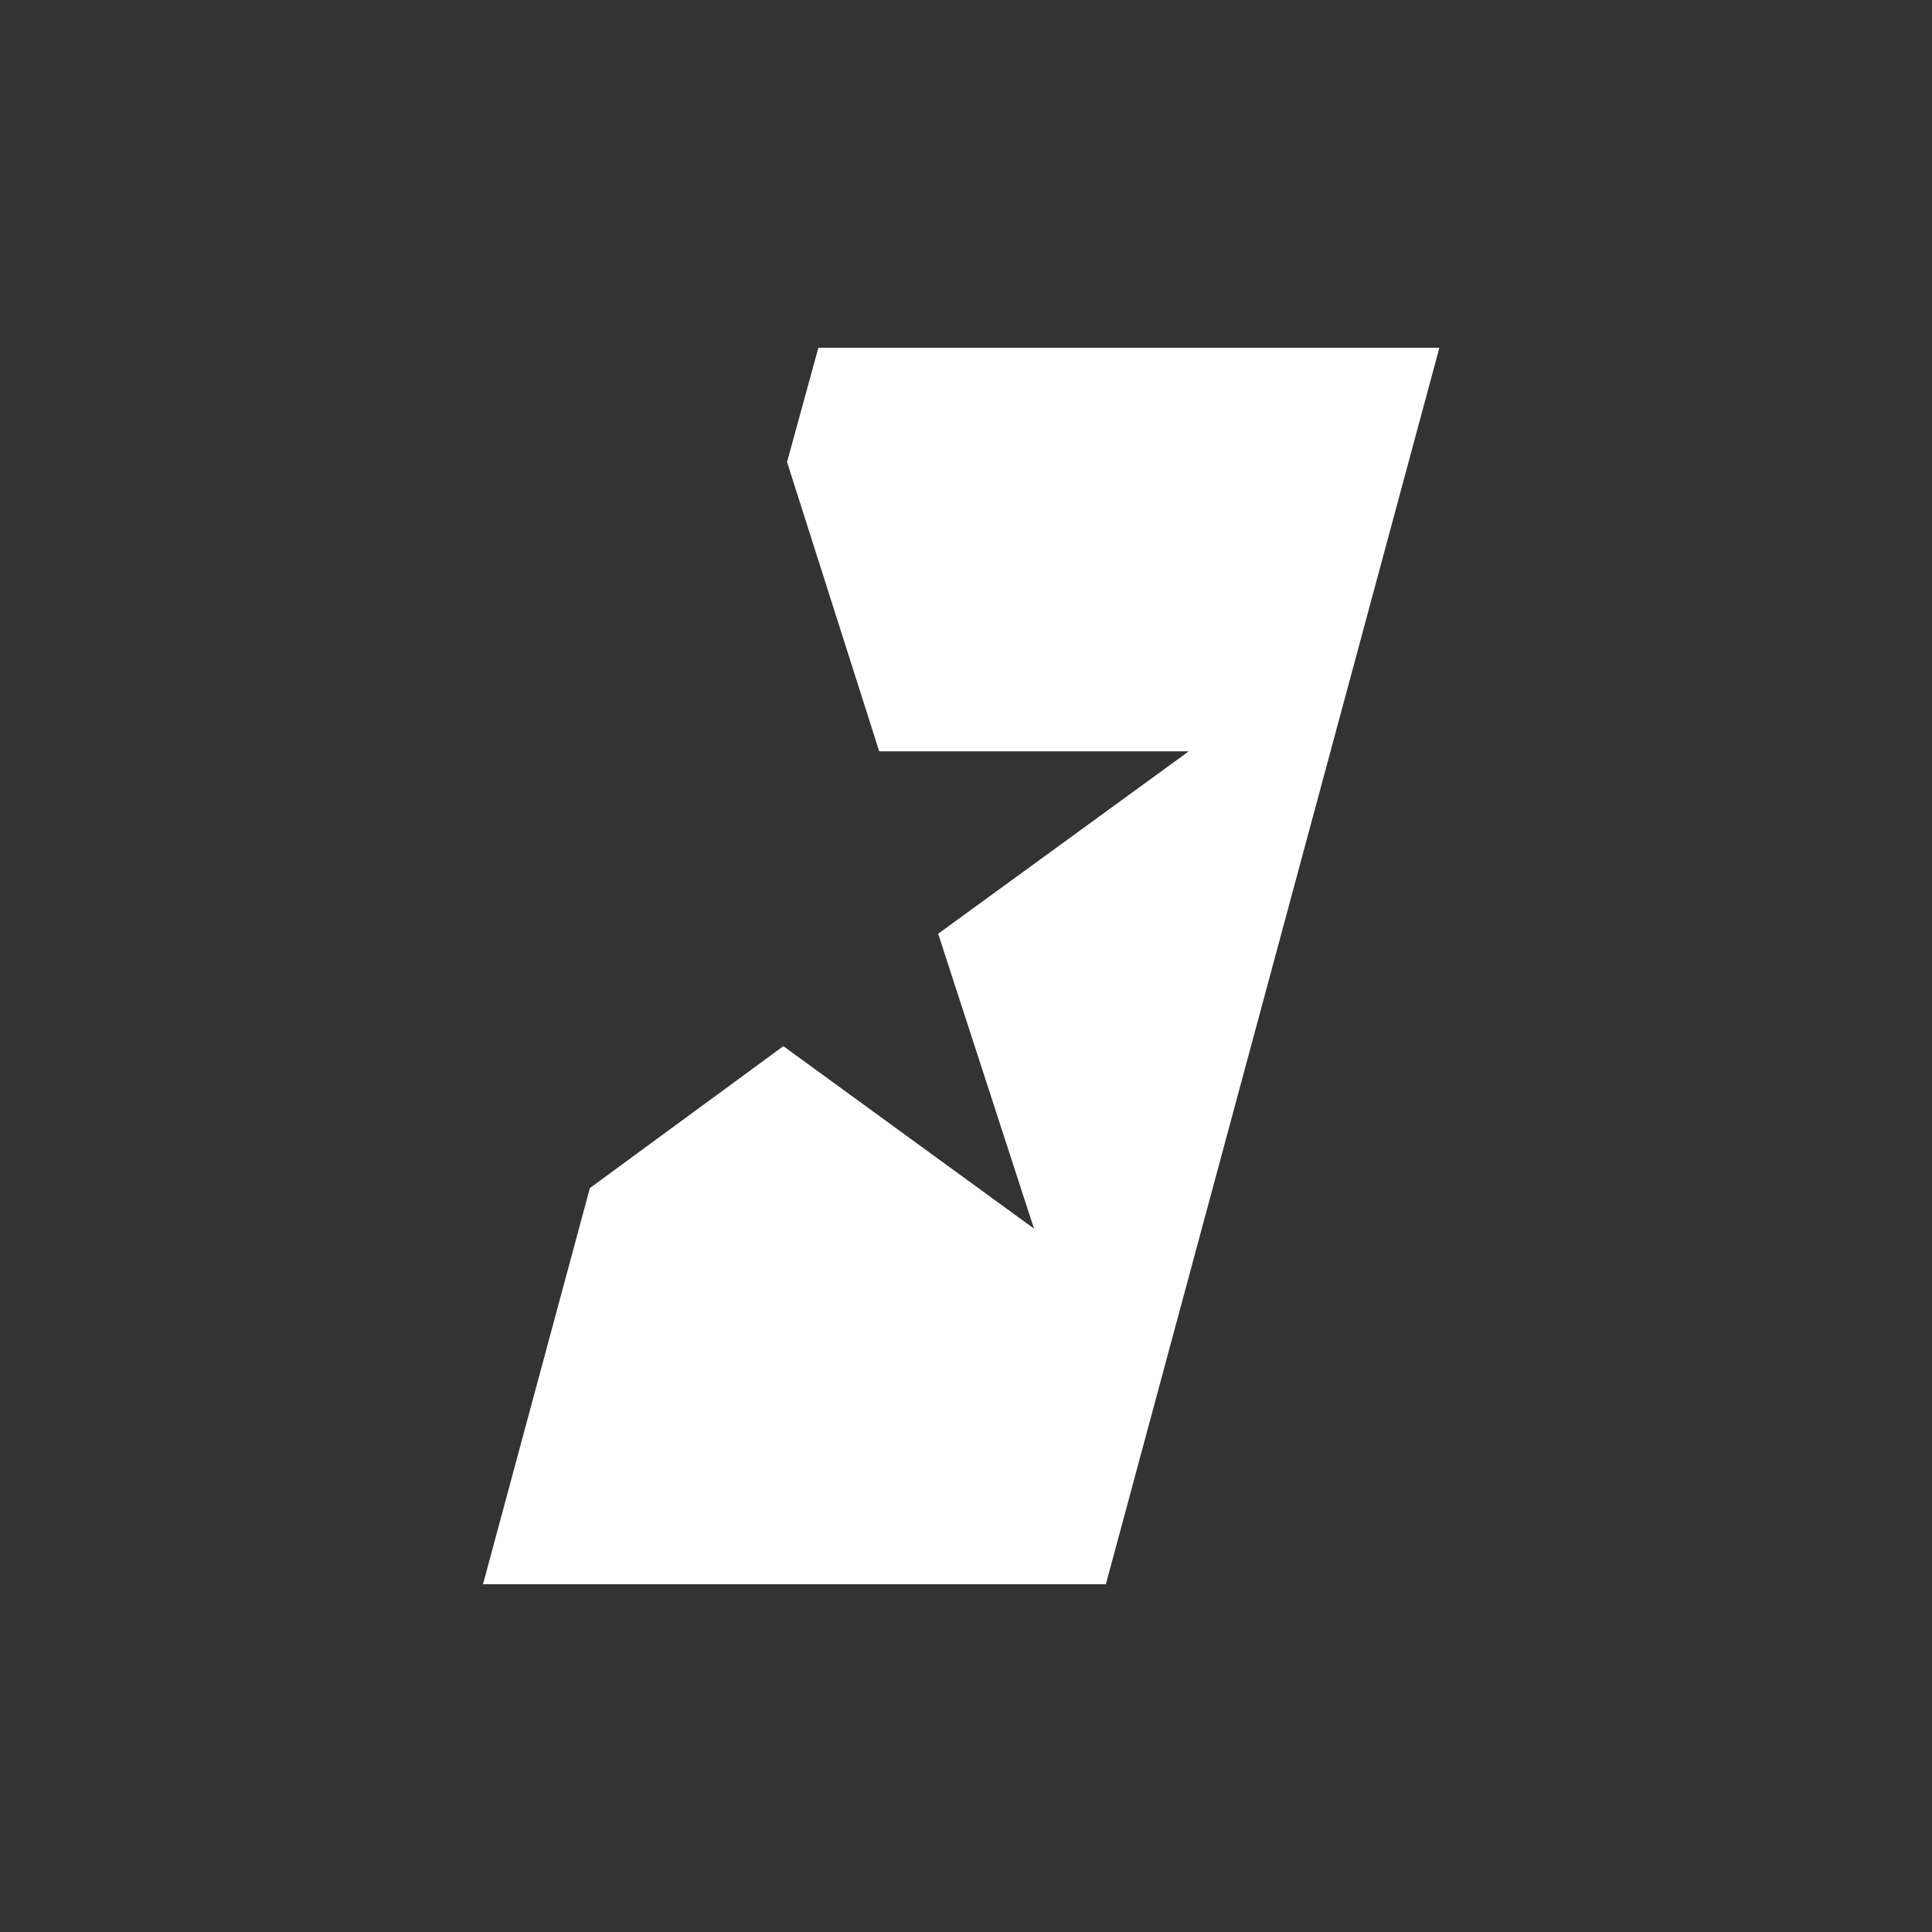 <svg width="100" height="100" viewBox="0 0 100 100" fill="none" xmlns="http://www.w3.org/2000/svg">
<rect x="0" y="0" width="100" height="100" fill="#333333" stroke="none"/>
<path d="M42.359 18L40.738 23.914L45.507 38.888H61.531L48.559 48.331L53.519 63.592L40.547 54.149L30.532 61.493L25 82H57.239L74.502 18H42.359Z" fill="white"/>
</svg>
